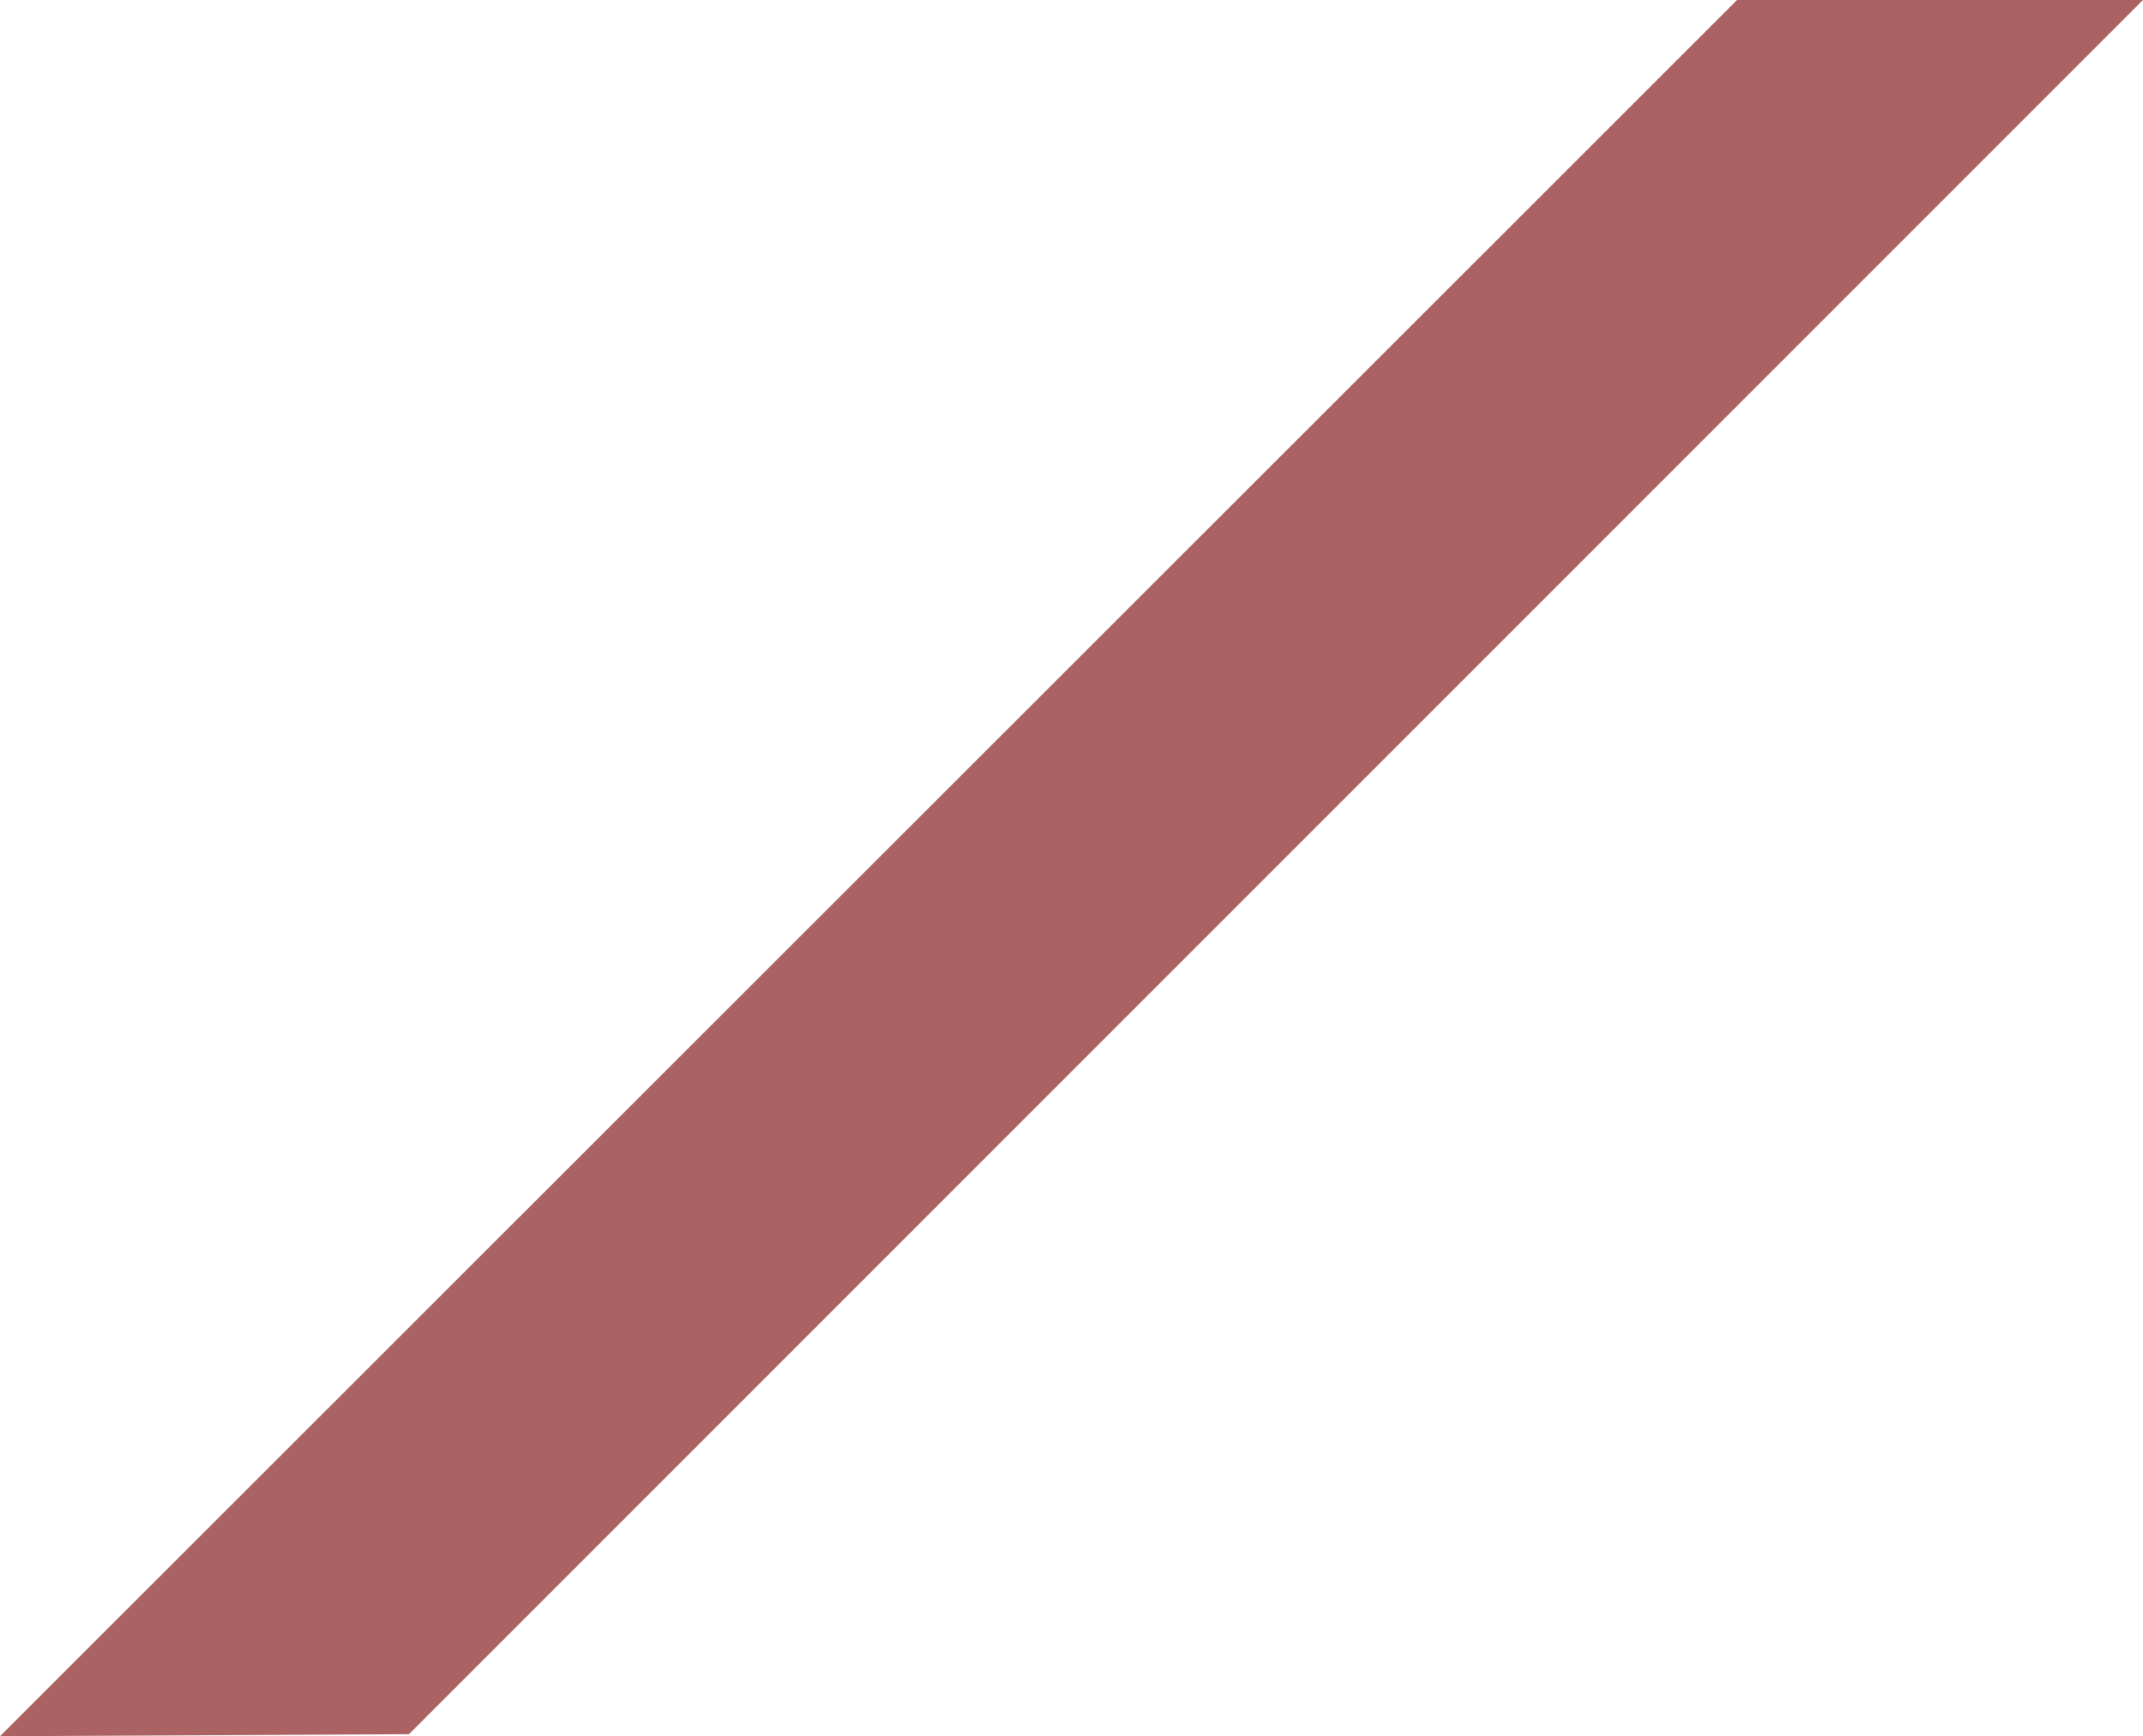 <?xml version="1.0" encoding="UTF-8" standalone="no"?>
<svg xmlns:ffdec="https://www.free-decompiler.com/flash" xmlns:xlink="http://www.w3.org/1999/xlink" ffdec:objectType="shape" height="84.25px" width="104.0px" xmlns="http://www.w3.org/2000/svg">
  <g transform="matrix(1.0, 0.0, 0.0, 1.0, 122.4, 83.5)">
    <path d="M-122.4 0.75 L-38.1 -83.5 -18.4 -83.5 -102.55 0.65 -122.4 0.75" fill="#ab6262" fill-rule="evenodd" stroke="none"/>
  </g>
</svg>
